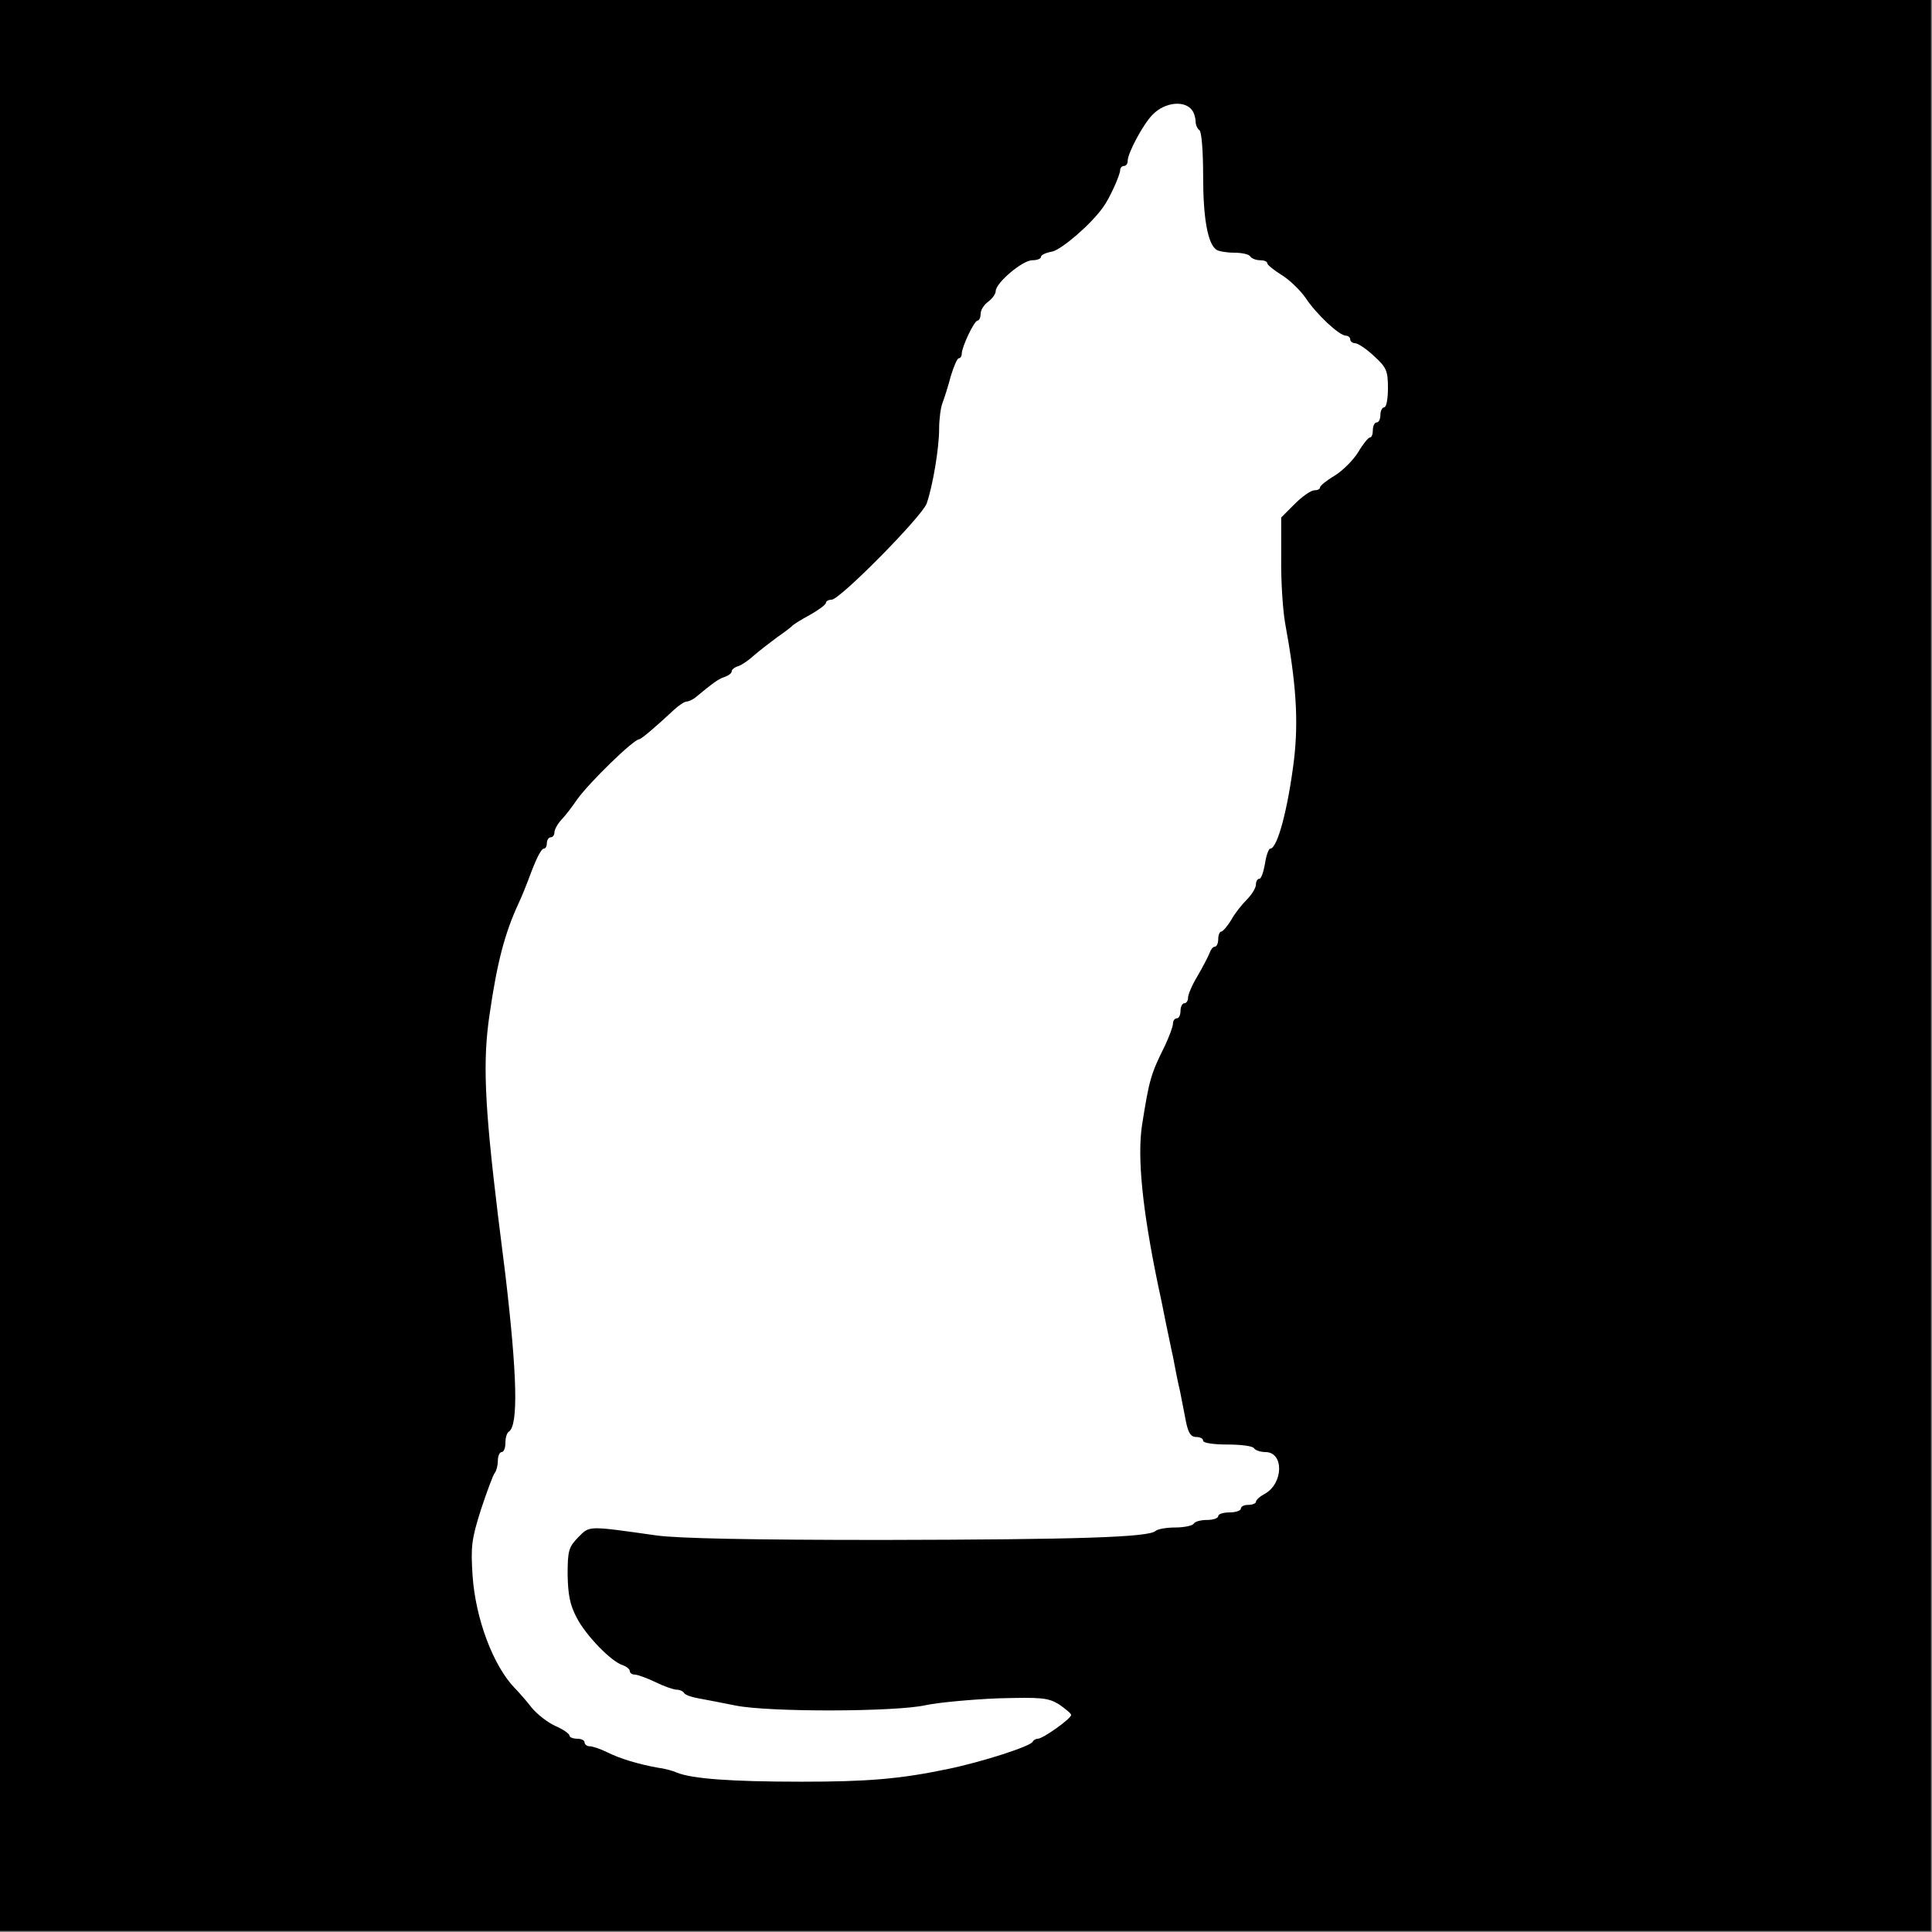 <svg width="683" height="683" viewBox="0 0 683 683" fill="none" xmlns="http://www.w3.org/2000/svg">
<rect x="0" y="0" width="683" height="683" fill="#808080" stroke="none"/>
<rect width="682.67" height="682.67" fill="white"/>
<g clip-path="url(#clip0_8905_5921)">
<path d="M0 341.333V682.667H341.333H682.667V341.333V4.57764e-05H341.333H0V341.333ZM421.6 39.2C422.133 40 422.667 41.733 422.667 42.933C422.667 44.133 423.333 45.6 424 46C424.8 46.533 425.333 53.467 425.333 62.267C425.333 77.067 426.933 86.133 430 88.267C430.667 88.8 433.6 89.333 436.267 89.333C438.933 89.333 441.6 89.867 442 90.667C442.4 91.333 444 92 445.467 92C446.8 92 448 92.4 448 93.067C448 93.6 450.267 95.467 453.067 97.2C455.867 98.933 459.6 102.533 461.467 105.2C465.333 111.067 473.333 118.533 475.733 118.667C476.533 118.667 477.333 119.2 477.333 120C477.333 120.667 478.133 121.333 479.067 121.333C480 121.333 483.067 123.333 485.733 125.867C490.133 129.867 490.667 131.067 490.667 137.2C490.667 140.933 490.133 144 489.333 144C488.667 144 488 145.2 488 146.667C488 148.133 487.467 149.333 486.667 149.333C486 149.333 485.333 150.533 485.333 152C485.333 153.467 484.933 154.667 484.267 154.667C483.733 154.667 481.867 156.933 480.133 159.867C478.4 162.667 474.667 166.4 471.867 168.133C468.933 169.867 466.667 171.733 466.667 172.267C466.667 172.933 465.733 173.333 464.667 173.333C463.467 173.333 460.4 175.467 457.733 178.133L452.933 182.933V197.067C452.8 204.933 453.467 215.2 454.267 220C458.267 241.733 459.067 254.667 457.467 268.533C455.333 285.867 451.6 300 449.067 300C448.533 300 447.6 302.4 447.2 305.333C446.667 308.267 445.867 310.667 445.2 310.667C444.533 310.667 444 311.6 444 312.667C444 313.867 442.533 316.267 440.8 318C438.933 319.867 436.4 323.067 435.2 325.333C433.867 327.467 432.267 329.333 431.733 329.333C431.2 329.333 430.667 330.533 430.667 332C430.667 333.467 430.133 334.667 429.467 334.667C428.8 334.667 428 335.733 427.6 336.933C427.067 338.267 425.2 341.867 423.333 345.067C421.467 348.133 420 351.6 420 352.667C420 353.733 419.467 354.667 418.667 354.667C418 354.667 417.333 355.867 417.333 357.333C417.333 358.8 416.8 360 416 360C415.333 360 414.667 360.8 414.667 361.867C414.667 362.933 413.333 366.4 411.867 369.6C406.8 379.733 406.267 381.733 403.733 397.733C402 409.2 403.867 427.6 409.333 454C410.133 457.6 411.333 463.467 412 466.933C412.8 470.533 413.867 476.133 414.667 479.6C415.333 483.2 416.4 488.667 417.2 492C417.867 495.333 418.8 500.267 419.333 502.933C420.133 506.667 421.067 508 422.8 508C424.267 508 425.333 508.533 425.333 509.333C425.333 510.133 429.067 510.667 433.867 510.667C438.667 510.667 442.933 511.2 443.333 512C443.733 512.667 445.6 513.333 447.333 513.333C454 513.333 453.733 524.533 447.067 528.133C445.333 529.067 444 530.267 444 530.933C444 531.467 442.8 532 441.333 532C439.867 532 438.667 532.533 438.667 533.333C438.667 534 436.933 534.667 434.667 534.667C432.533 534.667 430.667 535.2 430.667 536C430.667 536.667 428.933 537.333 426.8 537.333C424.533 537.333 422.4 537.867 422 538.667C421.6 539.333 418.667 540 415.467 540C412.4 540 409.333 540.533 408.533 541.2C406.267 543.467 381.067 544.267 312 544.4C265.733 544.4 239.6 543.867 232 542.8C207.467 539.333 208.533 539.333 204.4 543.467C201.067 546.933 200.667 548.133 200.667 556.667C200.8 563.733 201.467 567.333 203.867 571.867C207.067 578.133 216.133 587.467 220.133 588.667C221.6 589.2 222.667 590.133 222.667 590.8C222.667 591.467 223.467 592 224.4 592C225.333 592 228.667 593.2 231.733 594.667C234.667 596.133 238.133 597.333 239.2 597.333C240.267 597.333 241.467 597.867 241.867 598.533C242.267 599.2 244.533 600 246.933 600.4C249.333 600.8 255.2 602 260 602.933C271.867 605.333 316.8 605.2 327.333 602.8C331.733 601.867 343.2 600.8 352.667 600.4C368.267 600 370.4 600.133 374.4 602.533C376.667 604.133 378.667 605.733 378.667 606.267C378.667 607.6 368.667 614.667 366.933 614.667C366.133 614.667 365.333 615.2 365.067 615.733C364.4 617.333 347.067 622.933 334.667 625.467C318 628.933 306.533 629.867 283.333 629.867C258.267 629.867 244.533 628.8 239.333 626.667C237.867 626 234.933 625.2 232.667 624.933C225.867 623.733 219.2 621.733 214.667 619.467C212.267 618.267 209.467 617.333 208.4 617.333C207.467 617.333 206.667 616.667 206.667 616C206.667 615.2 205.467 614.667 204 614.667C202.533 614.667 201.333 614.133 201.333 613.6C201.333 612.933 199.067 611.333 196.267 610.133C193.6 608.933 189.867 606 188 603.733C186.133 601.333 183.467 598.267 182 596.8C174.4 588.933 168.133 572.4 167.067 557.067C166.4 546.8 166.667 544.267 170 533.733C172.133 527.333 174.267 521.467 174.933 520.667C175.467 520 176 518.133 176 516.4C176 514.667 176.667 513.333 177.333 513.333C178.133 513.333 178.667 511.867 178.667 510.133C178.667 508.267 179.2 506.533 179.867 506.133C183.333 504 182.8 485.867 178.667 450.667C177.867 444.4 176.667 434.8 176 429.333C171.2 389.733 170.667 374.933 173.067 358.667C175.733 340.267 178.4 330 183.333 319.333C184.4 317.067 185.867 313.467 186.667 311.333C189.467 303.6 191.333 300 192.267 300C192.933 300 193.333 299.067 193.333 298C193.333 296.933 194 296 194.667 296C195.467 296 196 295.2 196 294.267C196 293.333 197.067 291.333 198.4 289.867C199.733 288.533 202.267 285.2 204 282.667C208.267 276.667 224 261.333 226 261.333C226.667 261.333 232 256.8 238.267 250.933C240 249.333 242 248 242.8 248C243.467 248 244.8 247.333 245.733 246.667C252 241.467 254 240 256.133 239.333C257.6 238.8 258.667 238 258.667 237.333C258.667 236.667 259.733 235.867 261.067 235.467C262.267 235.067 264.8 233.333 266.667 231.6C268.533 230 272.133 227.2 274.667 225.333C277.2 223.6 279.6 221.733 280 221.333C280.4 220.8 283.2 219.067 286.4 217.333C289.467 215.6 292 213.733 292 213.067C292 212.533 292.933 212 294 212C296.933 212 325.867 182.667 327.6 178C329.733 171.867 332 158.533 332 151.6C332 148.267 332.533 144.133 333.2 142.4C333.867 140.667 335.2 136.533 336.133 132.933C337.2 129.467 338.4 126.667 338.933 126.667C339.467 126.667 340 126 340 125.067C340 122.667 344.4 113.333 345.6 113.333C346.133 113.333 346.667 112.267 346.667 110.933C346.667 109.6 347.867 107.733 349.333 106.667C350.8 105.6 352 103.867 352 102.933C352 100 361.467 92 364.933 92C366.667 92 368 91.467 368 90.8C368 90.133 369.733 89.333 372 88.933C375.333 88.133 385.6 79.467 390 73.2C392.133 70.4 396 61.867 396 60.133C396 59.333 396.667 58.667 397.333 58.667C398.133 58.667 398.667 57.867 398.667 56.8C398.667 54.133 404.133 43.867 407.467 40.533C411.867 36 419.067 35.333 421.6 39.2Z" fill="black"/>
</g>
<defs>
<clipPath id="clip0_8905_5921">
<rect width="682.667" height="682.667" fill="white"/>
</clipPath>
</defs>
</svg>
